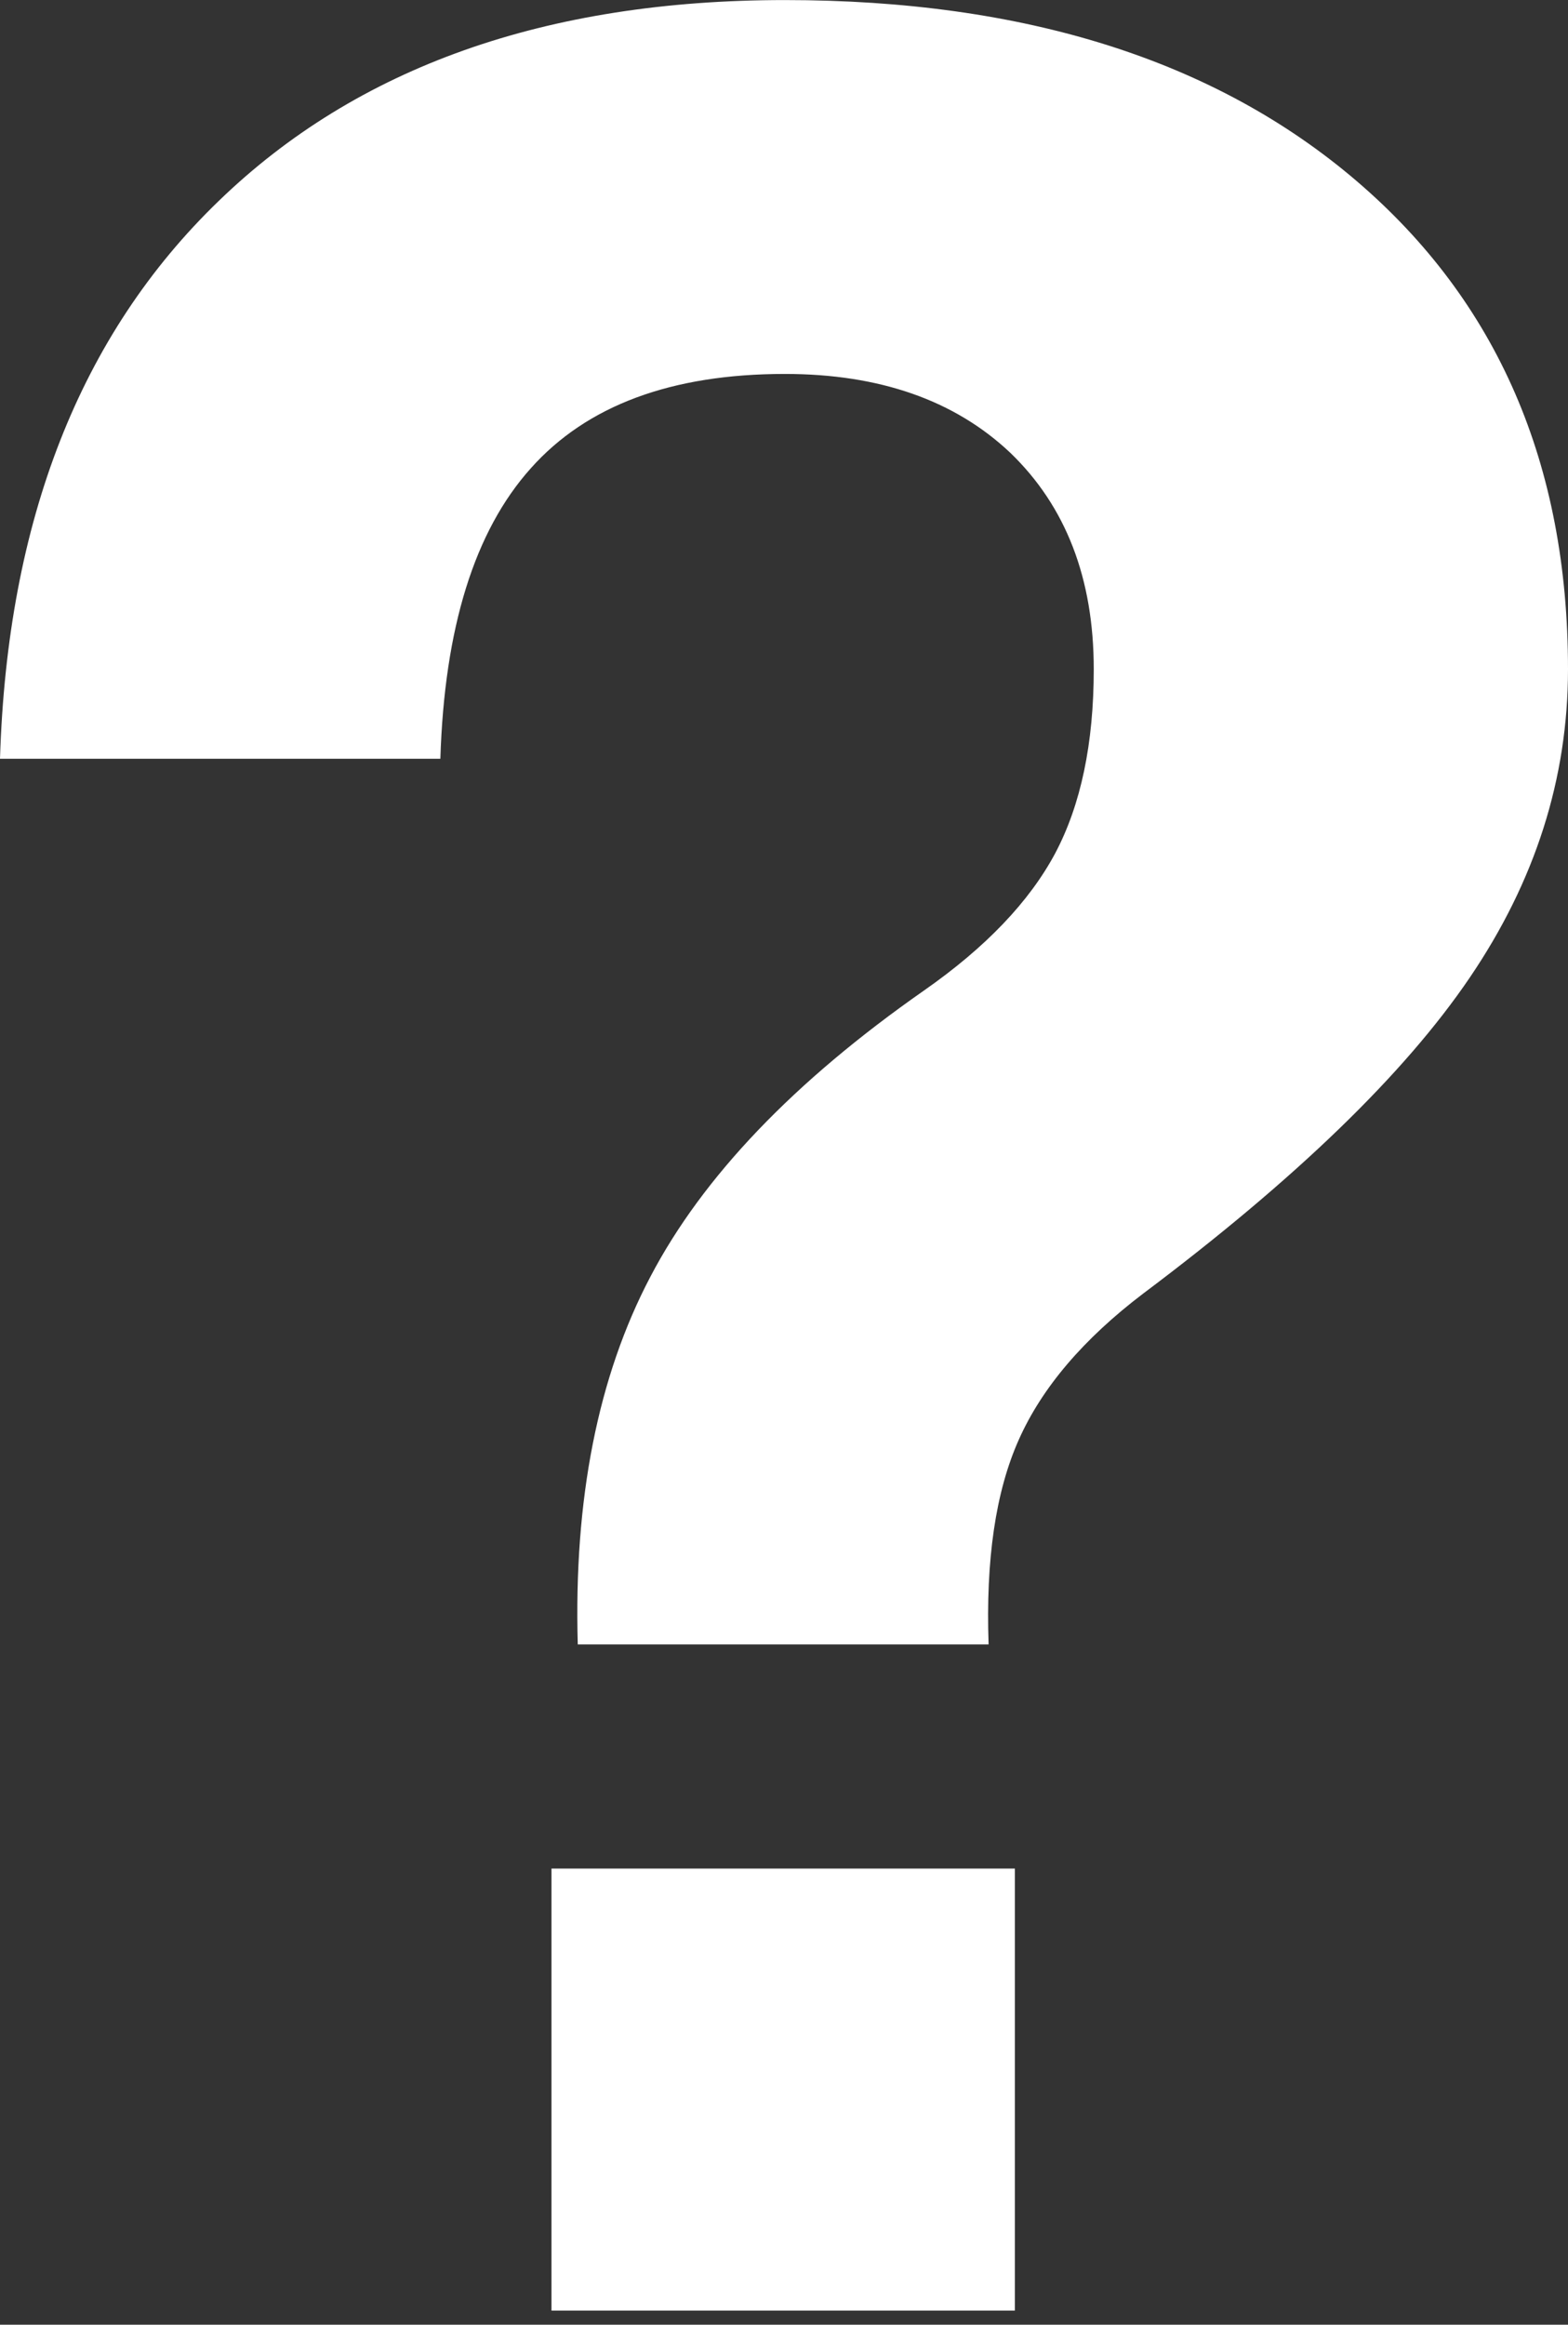 <?xml version="1.0" encoding="utf-8"?>
<!-- Generator: Adobe Illustrator 14.0.0, SVG Export Plug-In . SVG Version: 6.00 Build 43363)  -->
<!DOCTYPE svg PUBLIC "-//W3C//DTD SVG 1.1//EN" "http://www.w3.org/Graphics/SVG/1.1/DTD/svg11.dtd">
<svg version="1.1" id="Livello_1" xmlns="http://www.w3.org/2000/svg" xmlns:xlink="http://www.w3.org/1999/xlink" x="0px" y="0px"
	 width="48.821px" height="72.344px" viewBox="0 0 48.821 72.344" enable-background="new 0 0 48.821 72.344" xml:space="preserve">
<rect x="0" y="0" width="48.821" height="72.344" fill="#333333" stroke="none"/>
<g>
	<path fill="#FFFFFF" d="M24.436,11.637c-3.528,0-6.165,0.979-7.911,2.938c-1.751,1.955-2.688,4.965-2.814,9.037H0
		C0.227,16.21,2.491,10.419,6.809,6.255c4.311-4.172,10.19-6.253,17.627-6.253c7.472,0,13.405,1.874,17.796,5.625
		c4.392,3.752,6.589,8.818,6.589,15.198c0,3.401-1.021,6.597-3.058,9.596c-2.035,3-5.428,6.277-10.17,9.835
		c-1.858,1.411-3.15,2.926-3.871,4.545c-0.725,1.619-1.033,3.744-0.941,6.373H17.989c-0.127-4.521,0.625-8.334,2.263-11.446
		c1.631-3.112,4.473-6.077,8.509-8.898c1.928-1.345,3.289-2.771,4.095-4.279c0.798-1.508,1.199-3.416,1.199-5.726
		c0-2.818-0.864-5.062-2.595-6.731C29.726,12.455,27.385,11.637,24.436,11.637z M17.171,58.149h14.428v13.756H17.171V58.149z"/>
</g>
</svg>
